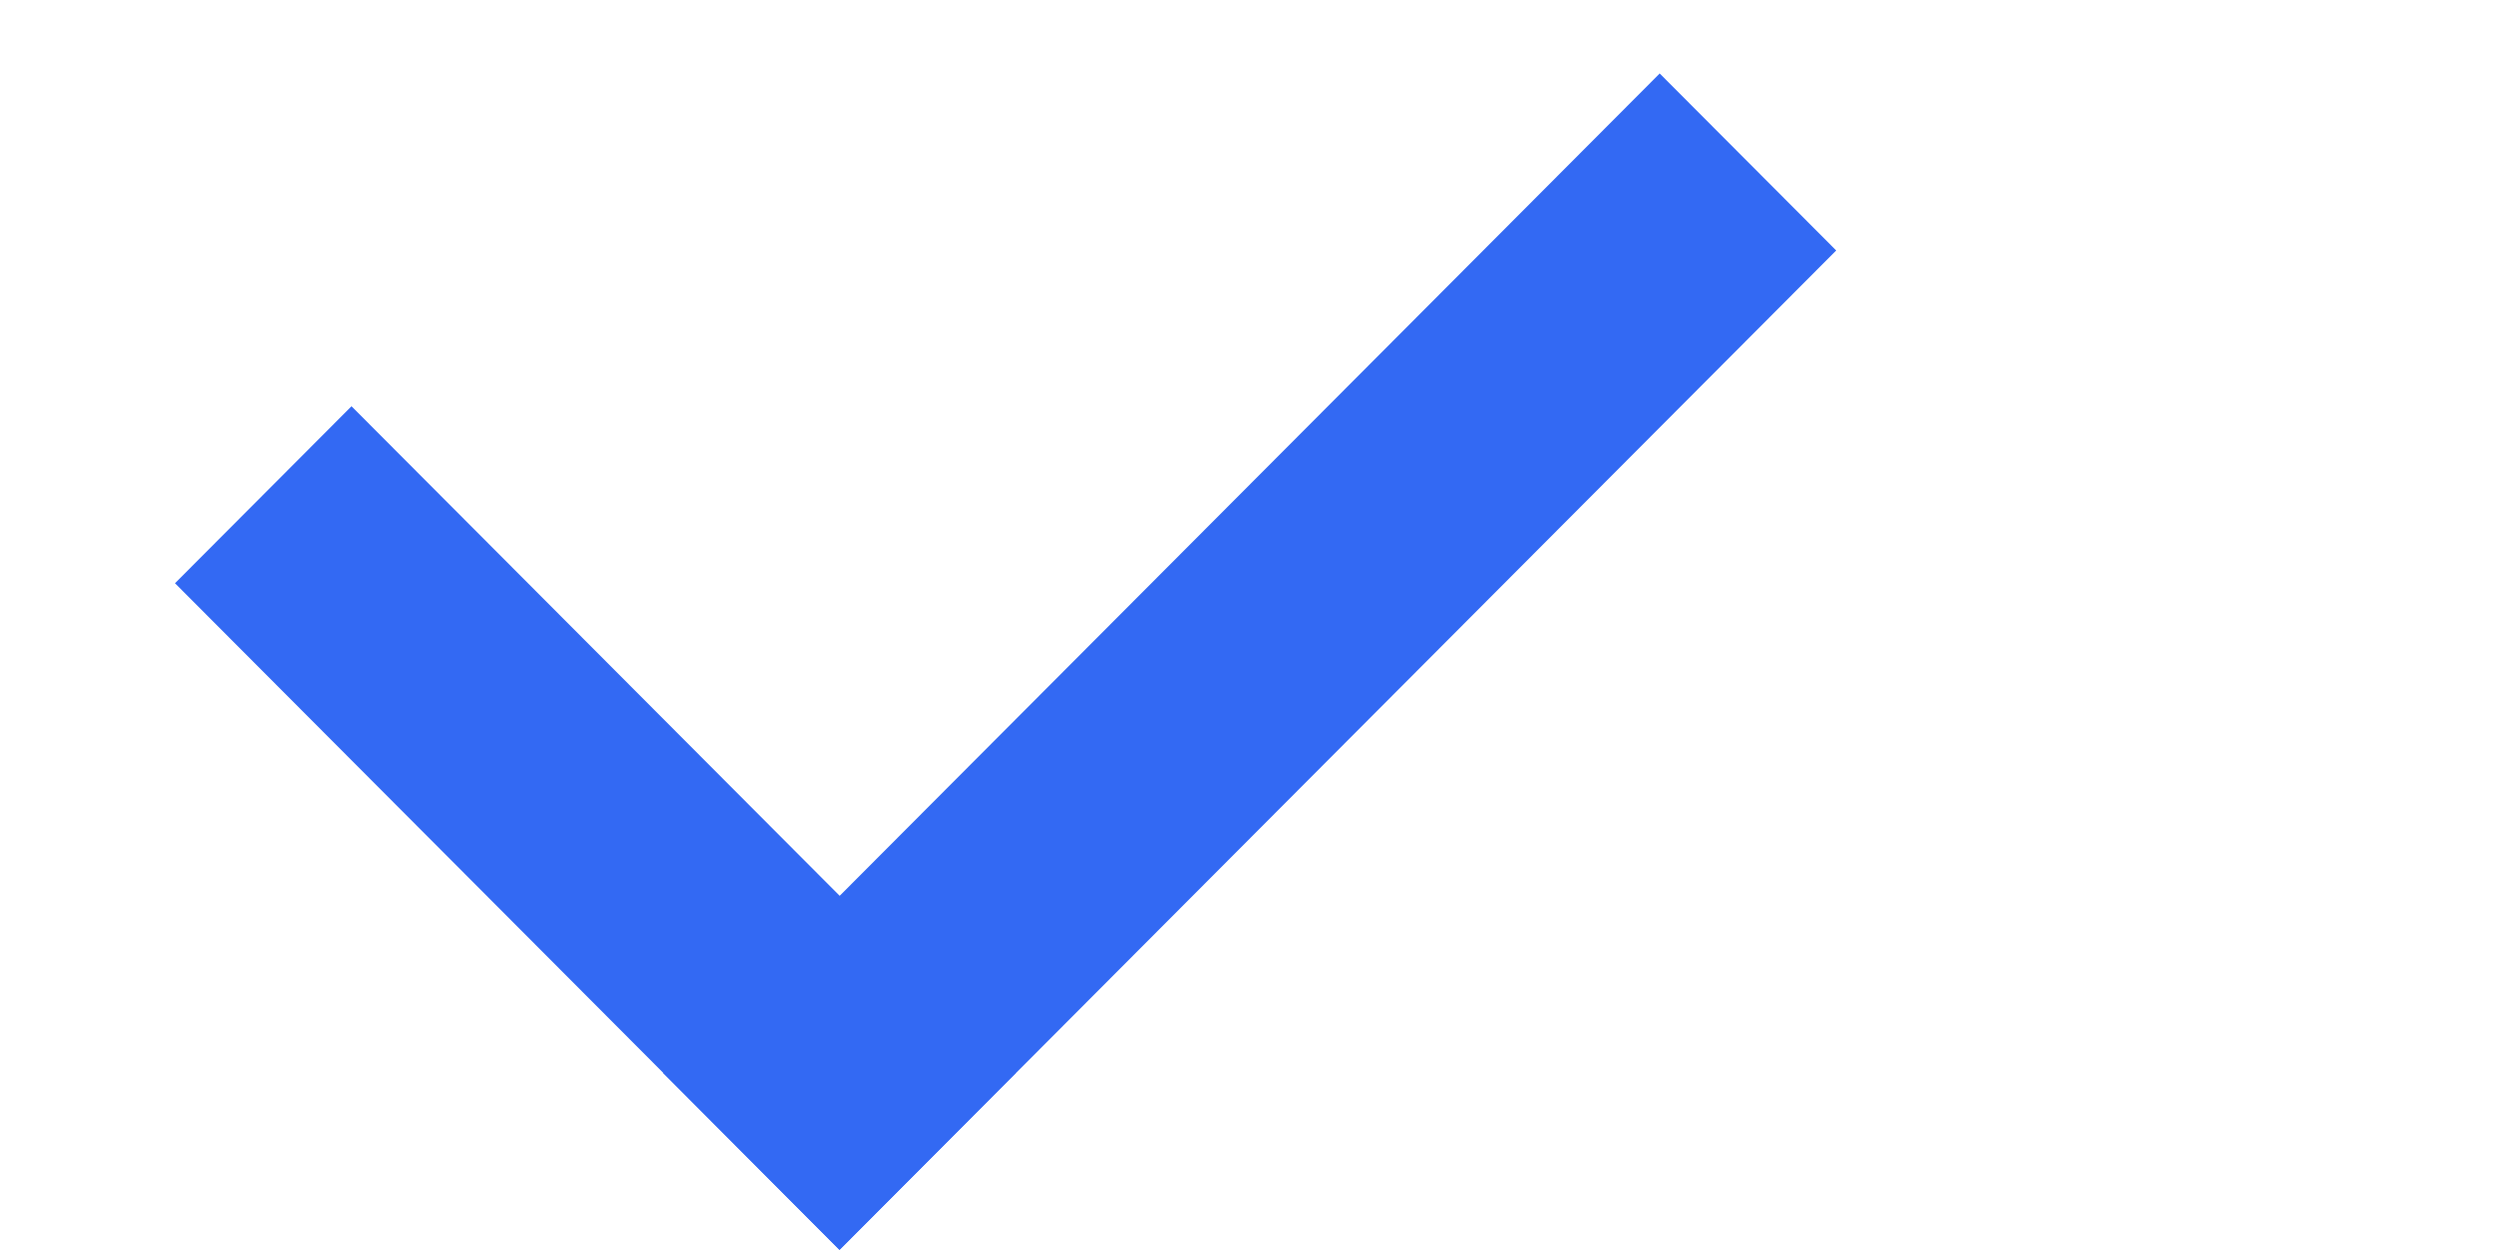 <svg width="10" height="5" viewBox="0 0 10 5" fill="none" xmlns="http://www.w3.org/2000/svg">
<g id="Group 198">
<line id="Line 5" y1="-0.5" x2="3.765" y2="-0.5" transform="matrix(0.706 0.708 -0.706 0.708 0.7 2.333)" stroke="#3369F3"/>
<line id="Line 6" y1="-0.5" x2="5.647" y2="-0.5" transform="matrix(0.706 -0.708 0.706 0.708 3.358 5)" stroke="#3369F3"/>
</g>
</svg>
